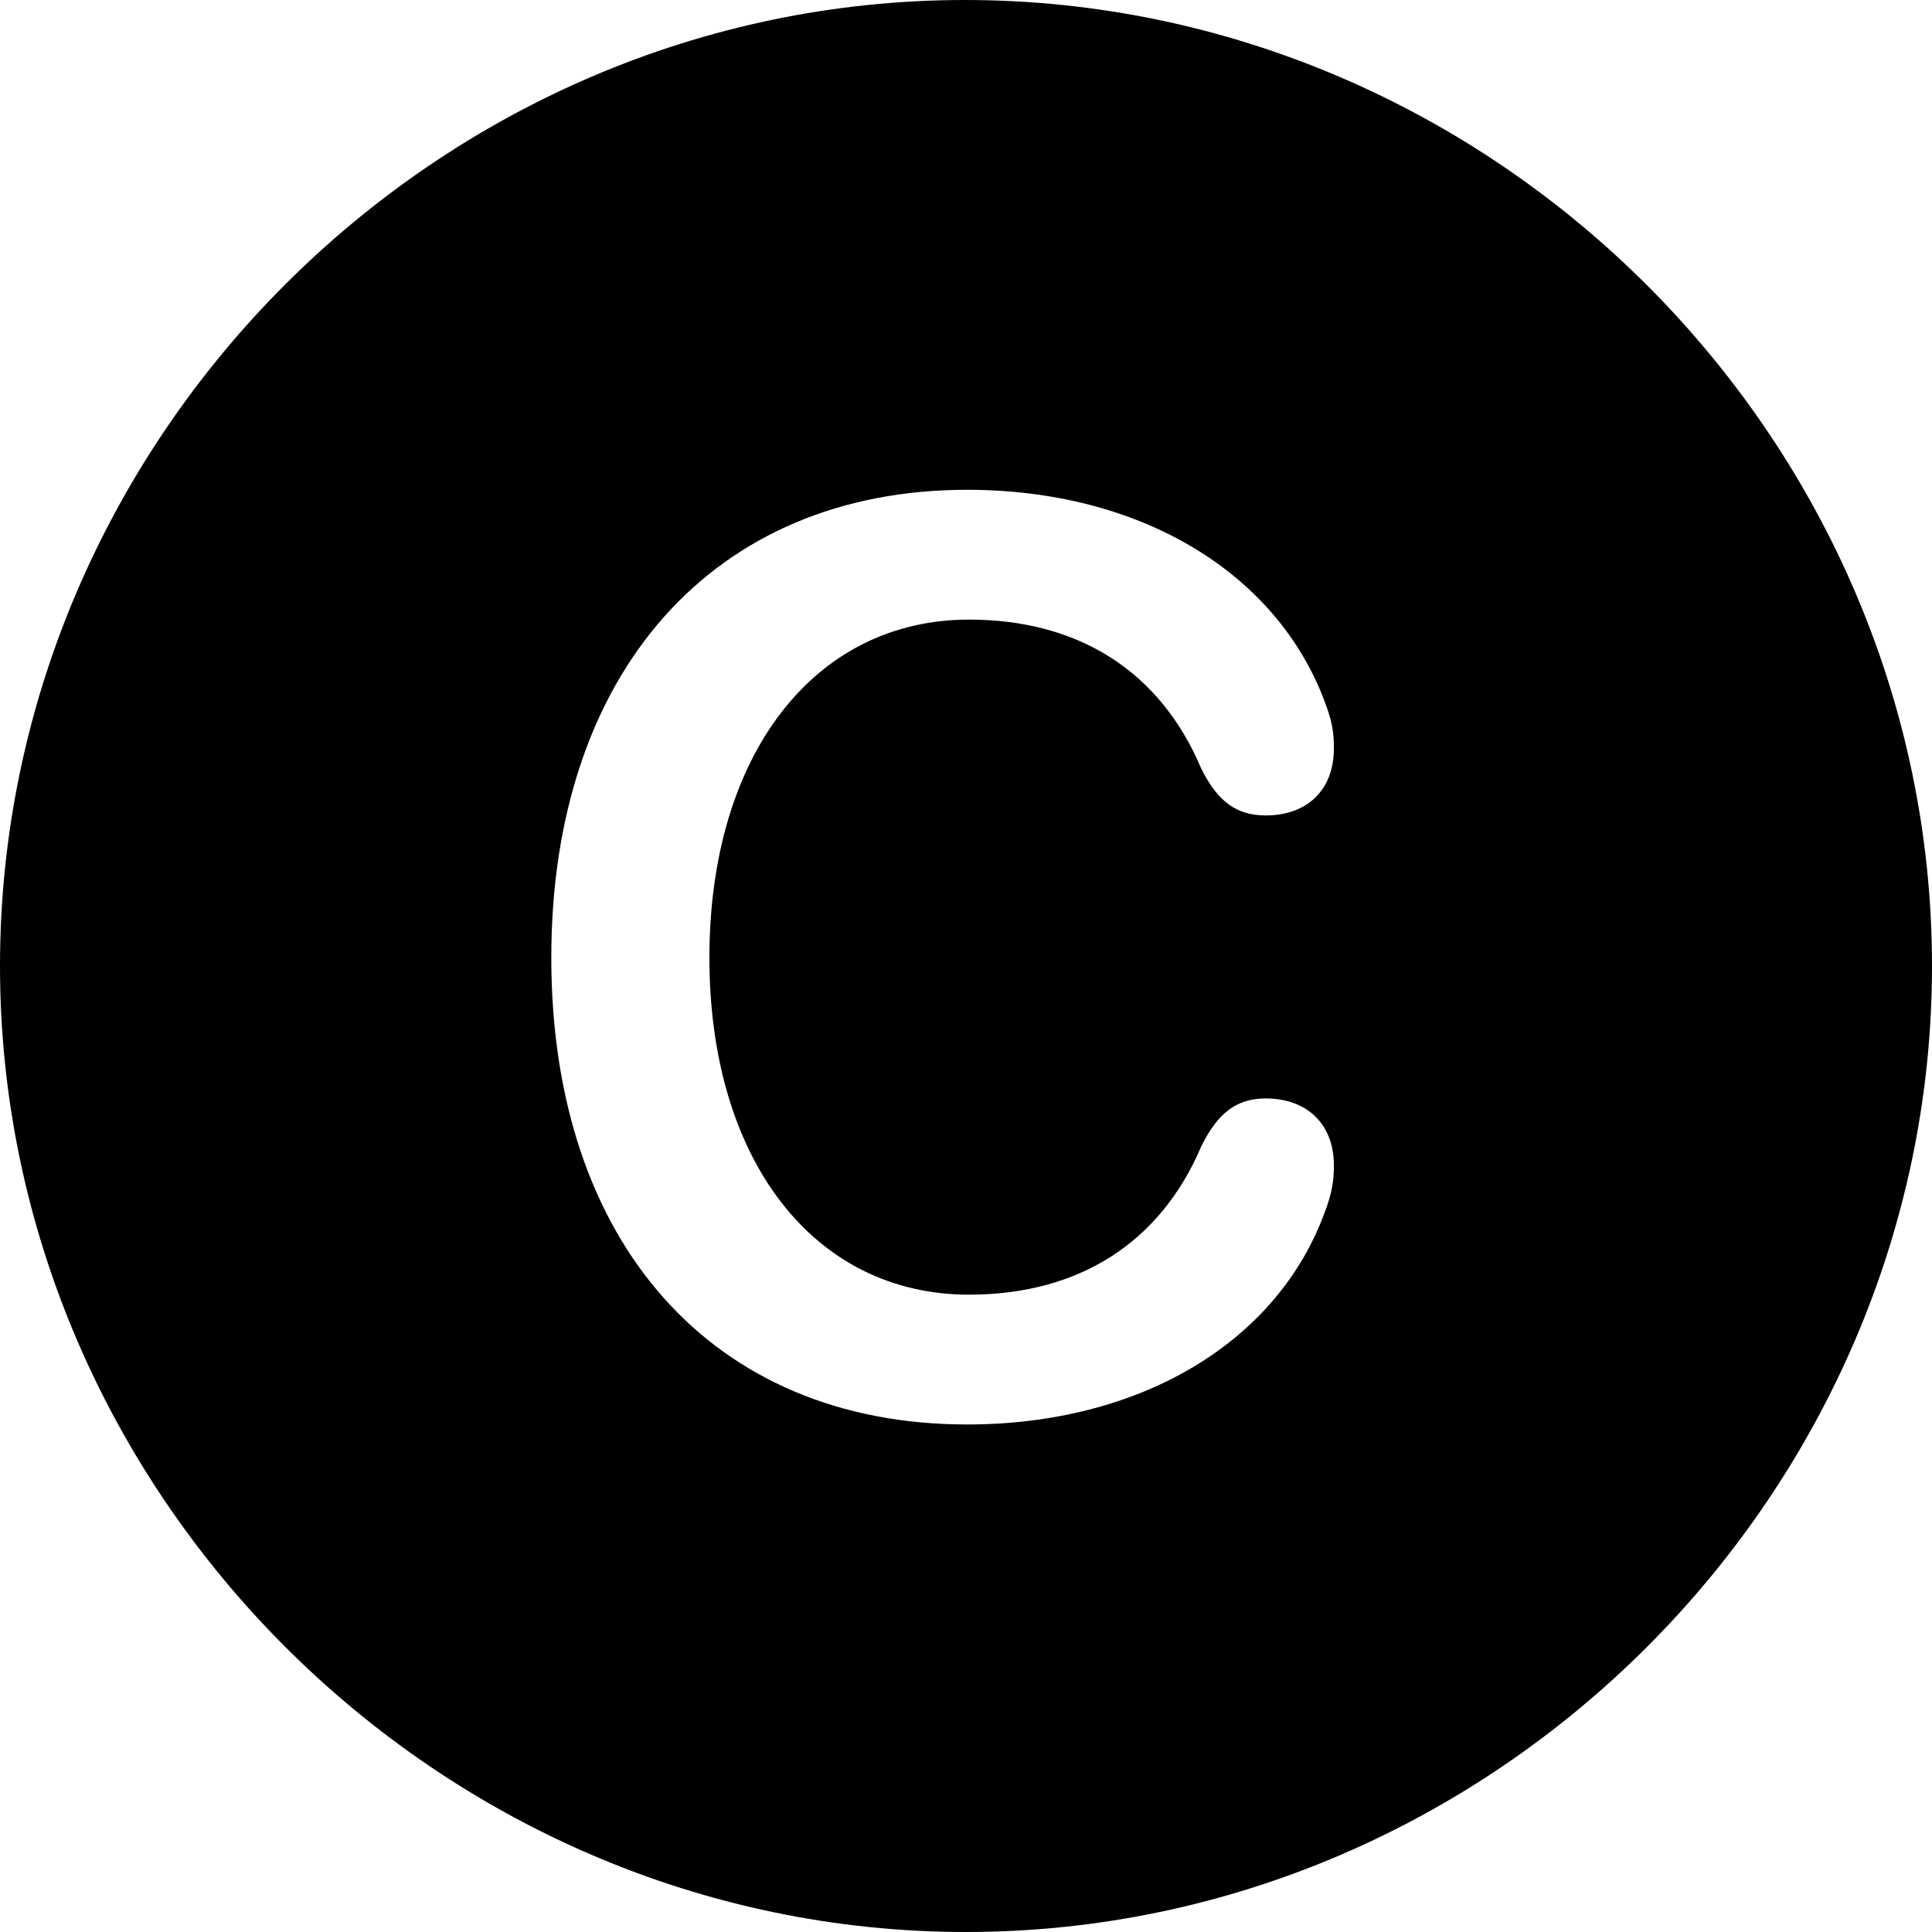 <?xml version="1.0" ?><!-- Generator: Adobe Illustrator 25.0.0, SVG Export Plug-In . SVG Version: 6.00 Build 0)  --><svg xmlns="http://www.w3.org/2000/svg" xmlns:xlink="http://www.w3.org/1999/xlink" version="1.1" id="Layer_1" x="0px" y="0px" viewBox="0 0 512 512" style="enable-background:new 0 0 512 512;" xml:space="preserve">
<path d="M256,512c140,0,256-116.2,256-256C512,116,395.8,0,255.7,0C116,0,0,116,0,256C0,395.8,116.2,512,256,512z M256.3,377.5  c-67.5,0-110.2-48.2-110.2-123.7c0-75.5,42.9-124,110.2-124c45.7,0,82.1,21.8,94.9,56.5c1.8,4.8,2.3,7.8,2.3,12  c0,11-7,17.8-18.1,17.8c-7.8,0-12.8-3.8-17.1-12.5c-10.8-25.6-32.4-39.4-61.5-39.4c-41.2,0-68.8,36.1-68.8,89.6s27.6,89.3,68.8,89.3  c29.1,0,50.7-13.8,61.5-39.2c4.3-8.8,9.3-12.8,17.1-12.8c11,0,18.1,6.8,18.1,17.8c0,3.8-0.5,7.3-2.3,12  C338.6,355.9,301.9,377.5,256.3,377.5z"/>
</svg>
